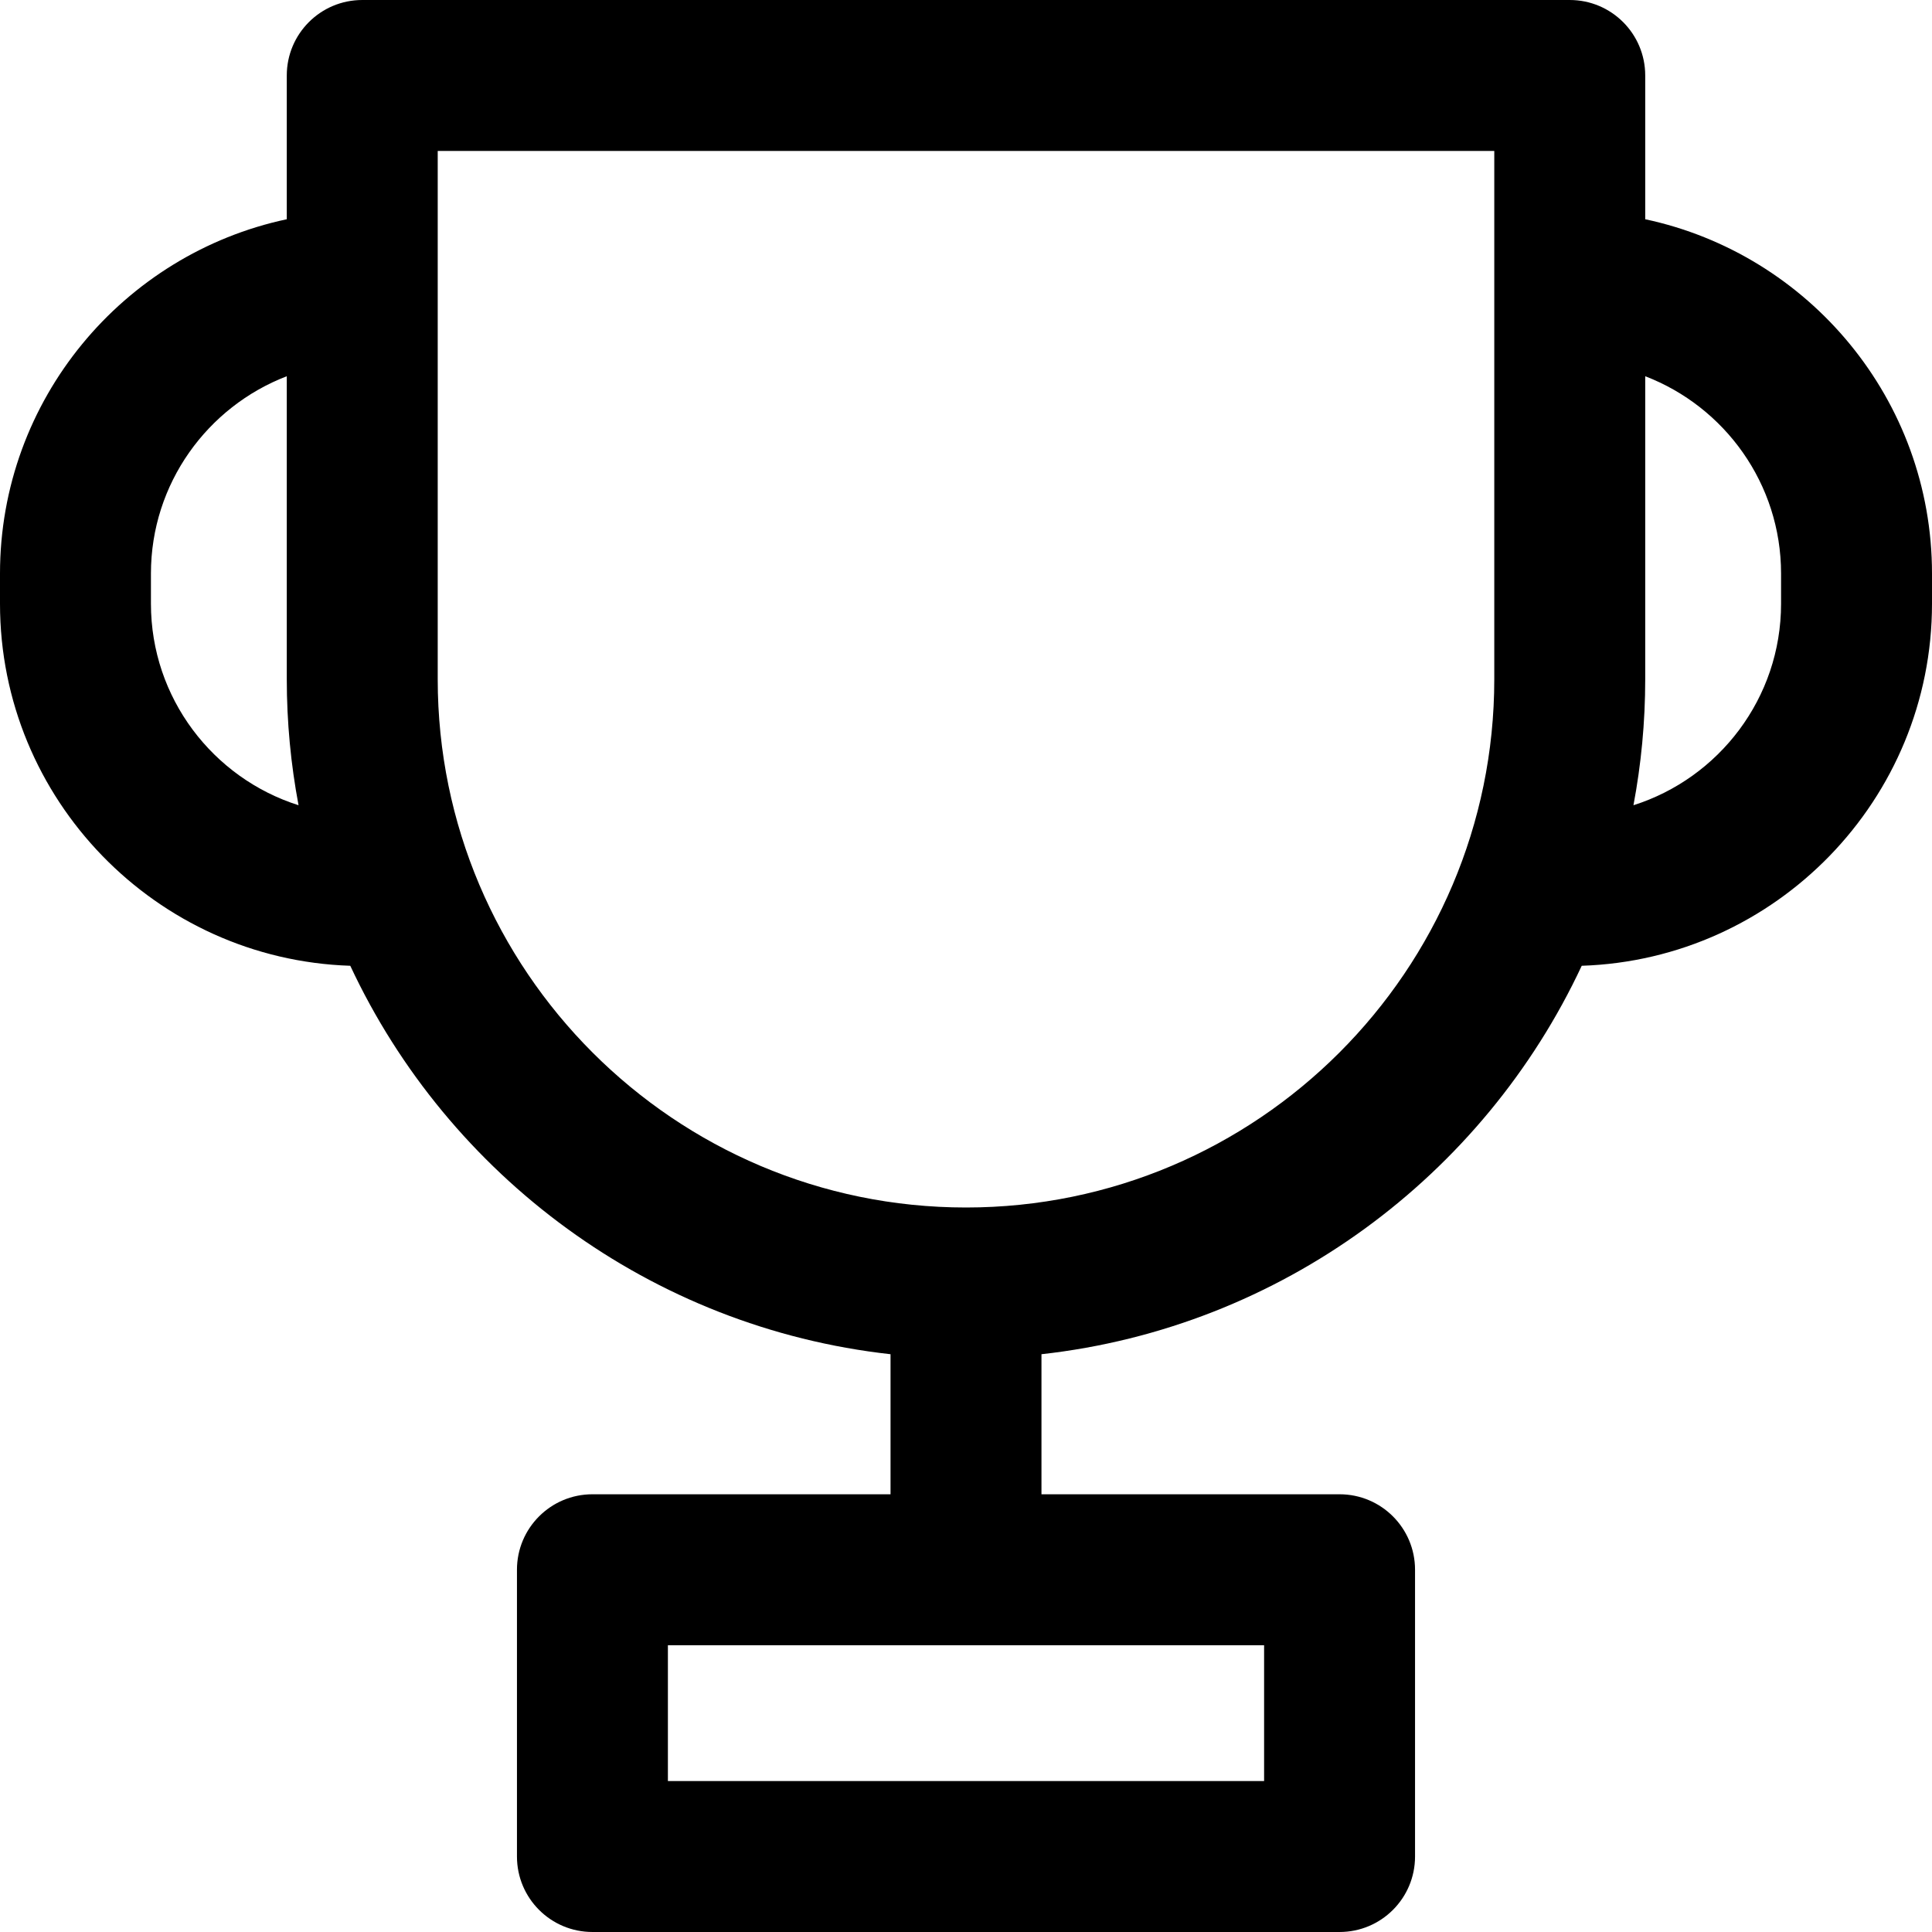 <svg height="512pt" viewBox="0 0 512 512" width="512pt" xmlns="http://www.w3.org/2000/svg"><path d="m436 58.102v-38.102c0-11.047-8.953-20-20-20h-320c-11.047 0-20 8.953-20 20v38.102c-43.367 9.227-76 47.82-76 93.898v8c0 51.871 41.355 94.262 92.828 95.941 26.008 55.648 79.652 95.887 143.172 102.941v37.117h-79c-11.047 0-20 8.953-20 20v76c0 11.047 8.953 20 20 20h198c11.047 0 20-8.953 20-20v-76c0-11.047-8.953-20-20-20h-79v-37.117c63.52-7.055 117.164-47.293 143.172-102.941 51.473-1.68 92.828-44.07 92.828-95.941v-8c0-46.078-32.633-84.672-76-93.898zm-396 101.898v-8c0-23.832 14.973-44.223 36-52.293v80.293c0 11.41 1.078 22.57 3.117 33.395-22.652-7.18-39.117-28.398-39.117-53.395zm295 276v36h-158v-36zm61-256c0 77.195-62.805 140-140 140s-140-62.805-140-140v-140h280zm76-20c0 24.996-16.465 46.215-39.117 53.395 2.039-10.824 3.117-21.984 3.117-33.395v-80.293c21.027 8.07 36 28.461 36 52.293zm0 0"/></svg>